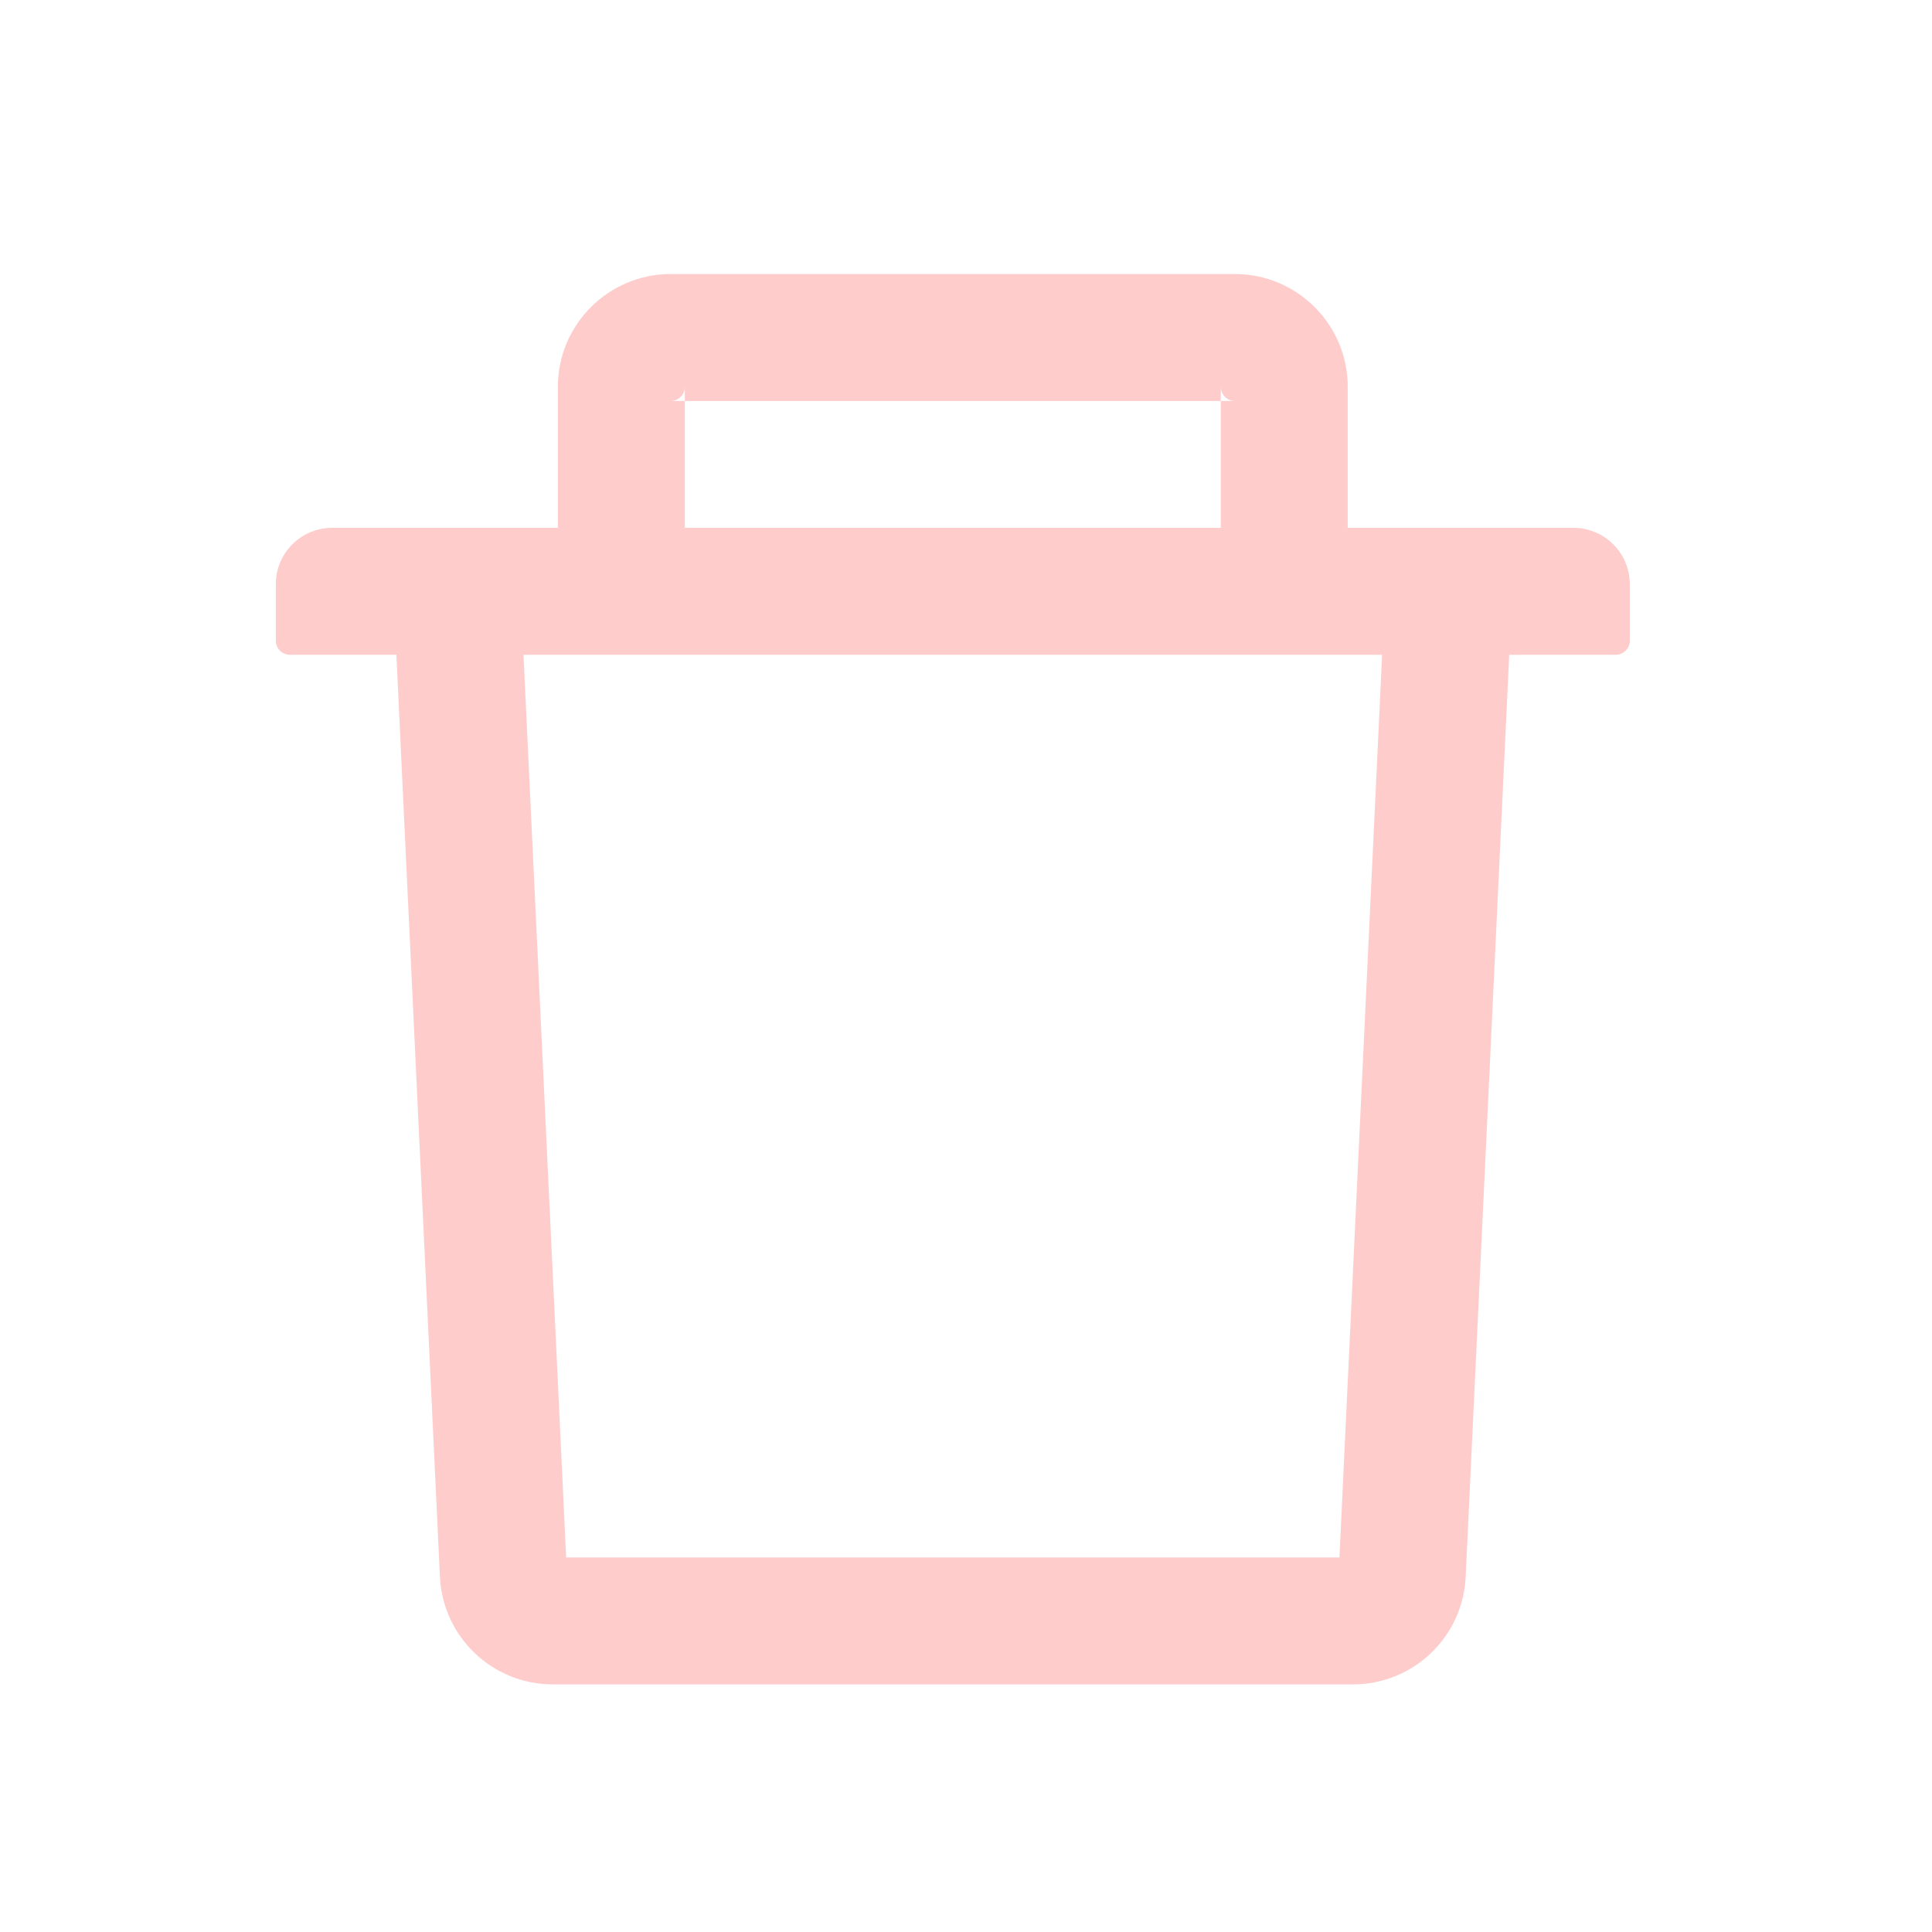 <svg width="30" height="30" viewBox="0 0 23 24" fill="none" xmlns="http://www.w3.org/2000/svg">
<g opacity="0.2">
<path d="M8.007 4.981H7.832C7.928 4.981 8.007 4.902 8.007 4.805V4.981H14.665V4.805C14.665 4.902 14.744 4.981 14.84 4.981H14.665V6.557H16.242V4.805C16.242 4.032 15.613 3.404 14.84 3.404H7.832C7.059 3.404 6.43 4.032 6.43 4.805V6.557H8.007V4.981ZM19.045 6.557H11.336H3.627C3.239 6.557 2.926 6.871 2.926 7.258V7.959C2.926 8.055 3.005 8.134 3.101 8.134H4.424L4.965 19.588C5 20.335 5.618 20.924 6.365 20.924H16.308C17.056 20.924 17.672 20.337 17.707 19.588L18.248 8.134H19.571C19.667 8.134 19.746 8.055 19.746 7.959V7.258C19.746 6.871 19.433 6.557 19.045 6.557ZM16.139 19.347H6.533L6.003 8.134H16.669L16.139 19.347Z" fill="#FF0000"/>
</g>
</svg>
